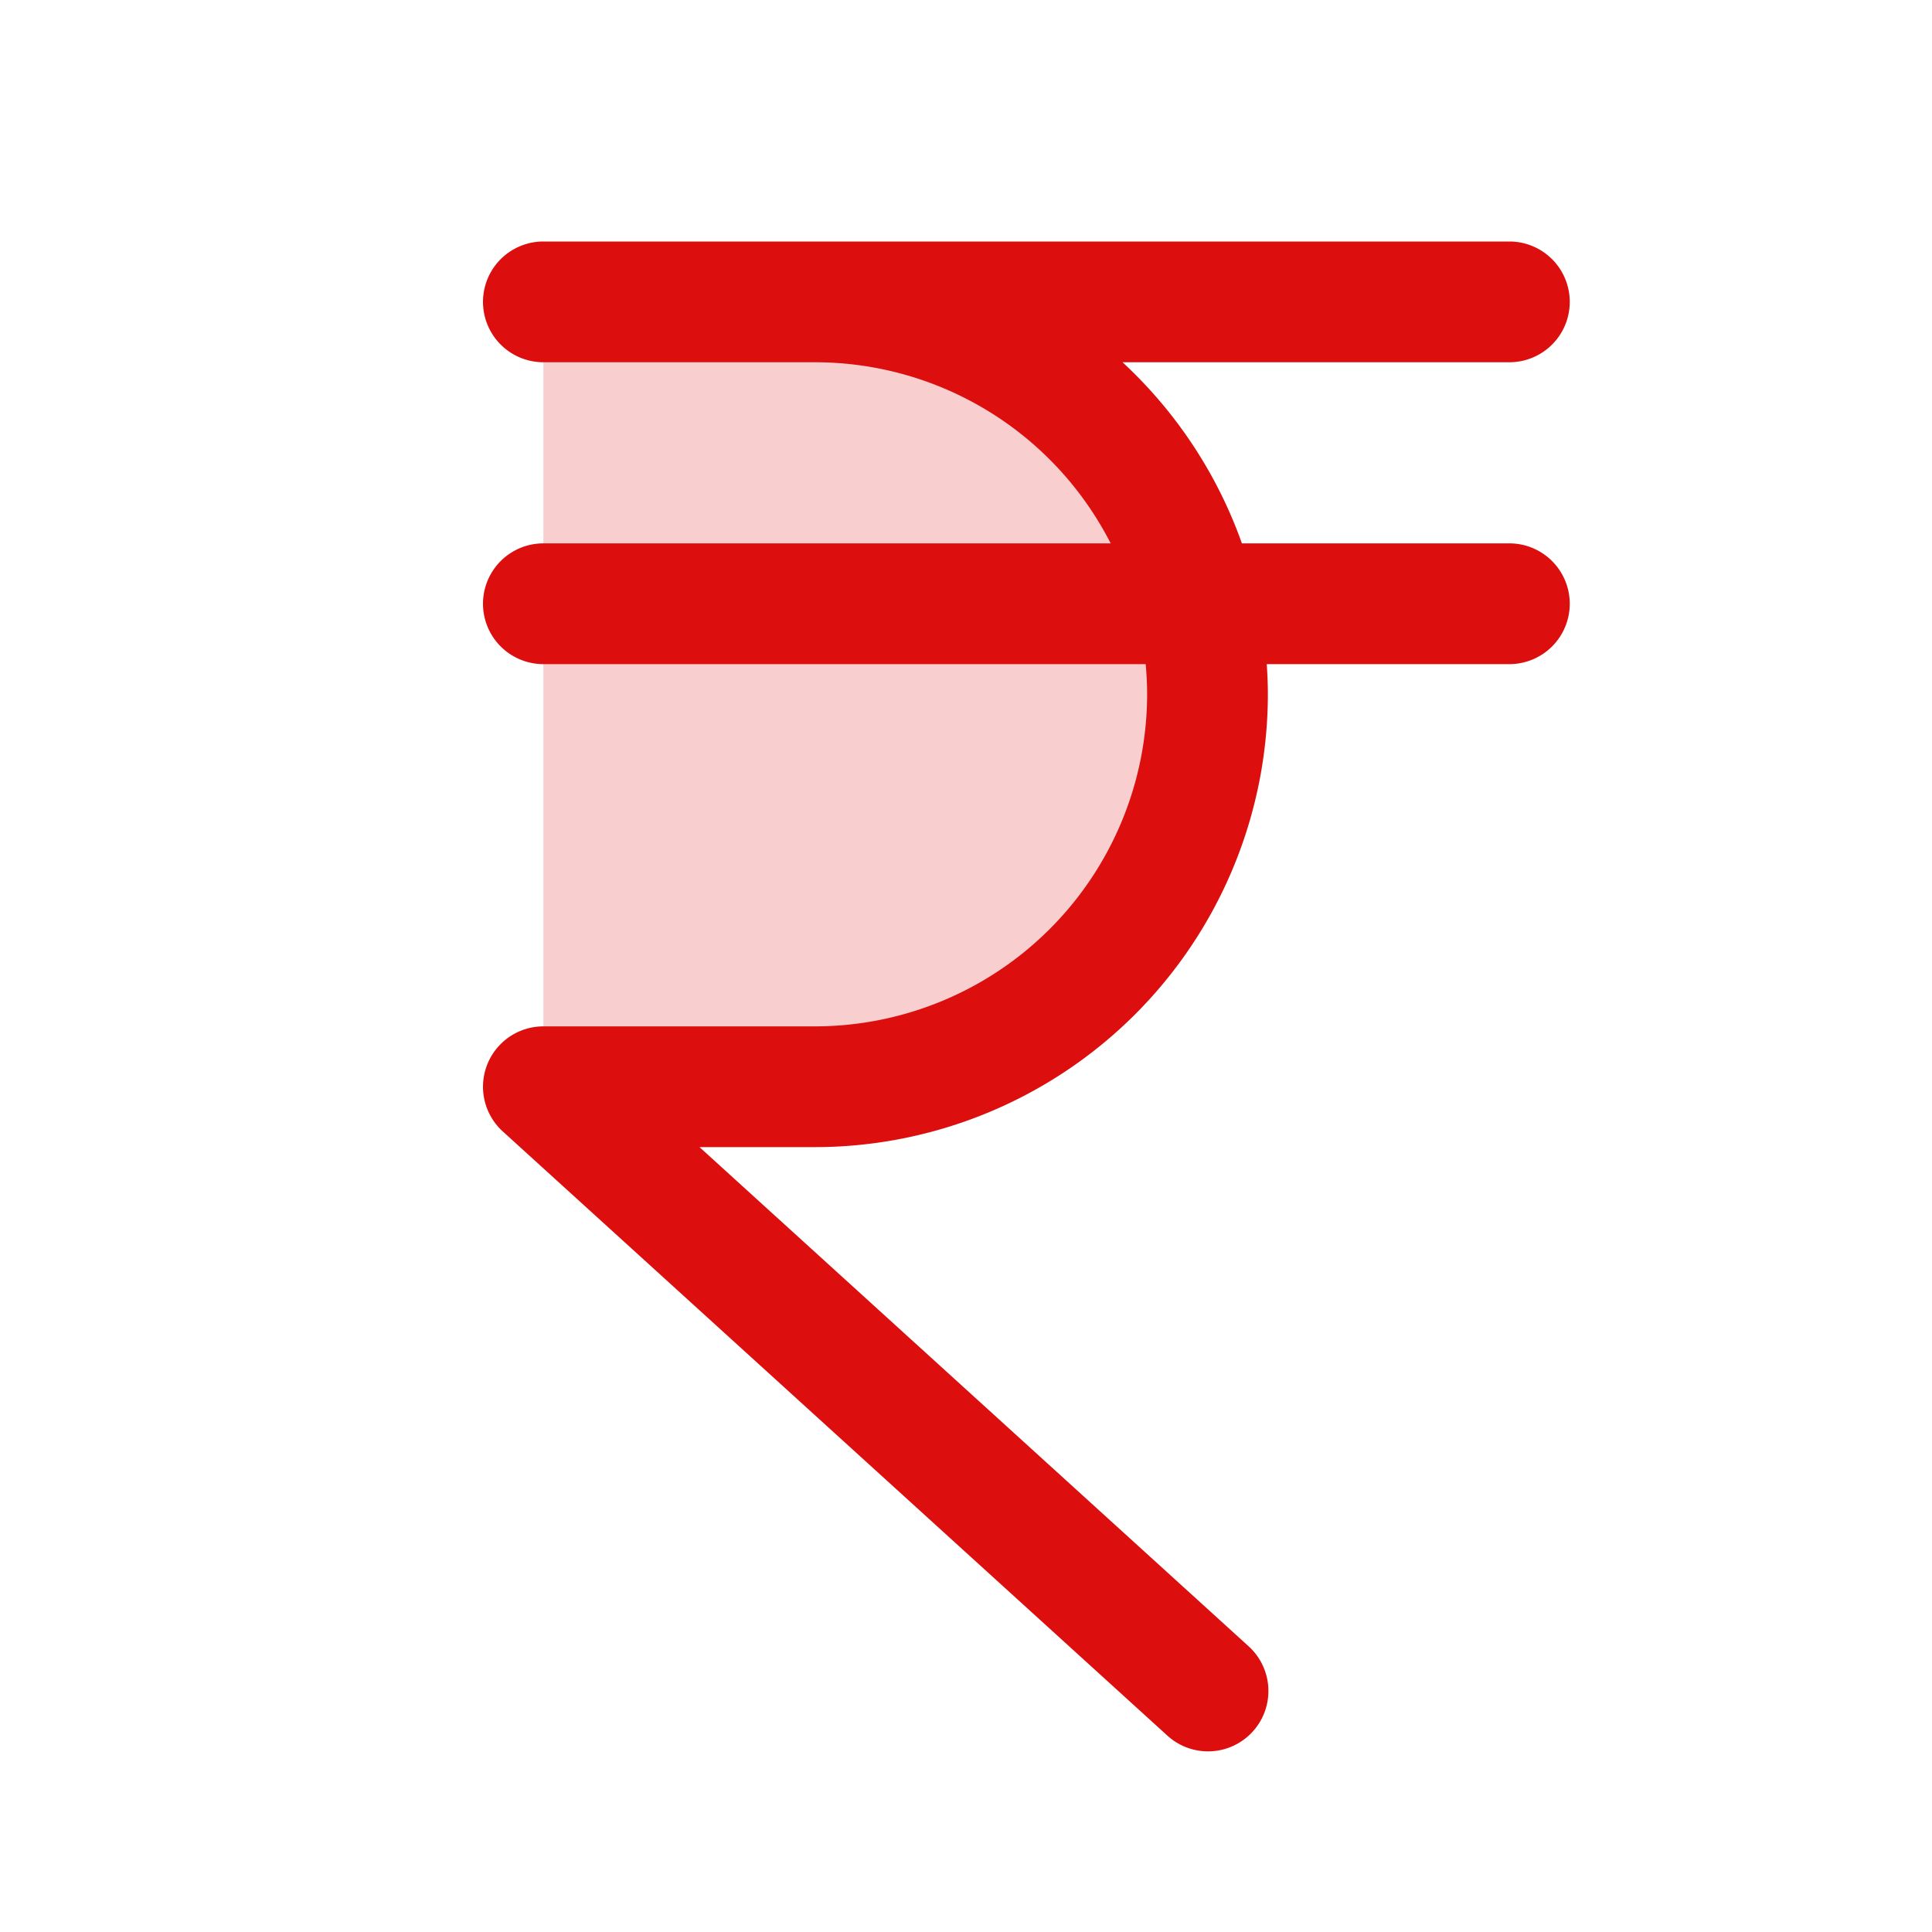 <svg xmlns="http://www.w3.org/2000/svg" viewBox="0 0 256 256" fill="#DD0E0E"><path d="M160,92a52,52,0,0,1-52,52H72V40h36A52,52,0,0,1,160,92Z" opacity="0.2"/><path d="M208,80a8,8,0,0,1-8,8H167.85c.09,1.32.15,2.65.15,4a60.07,60.07,0,0,1-60,60H92.69l72.69,66.08a8,8,0,1,1-10.76,11.84l-88-80A8,8,0,0,1,72,136h36a44.05,44.05,0,0,0,44-44c0-1.35-.07-2.68-.19-4H72a8,8,0,0,1,0-16h75.17A44,44,0,0,0,108,48H72a8,8,0,0,1,0-16H200a8,8,0,0,1,0,16H148.74a60.13,60.13,0,0,1,15.82,24H200A8,8,0,0,1,208,80Z"/></svg>
